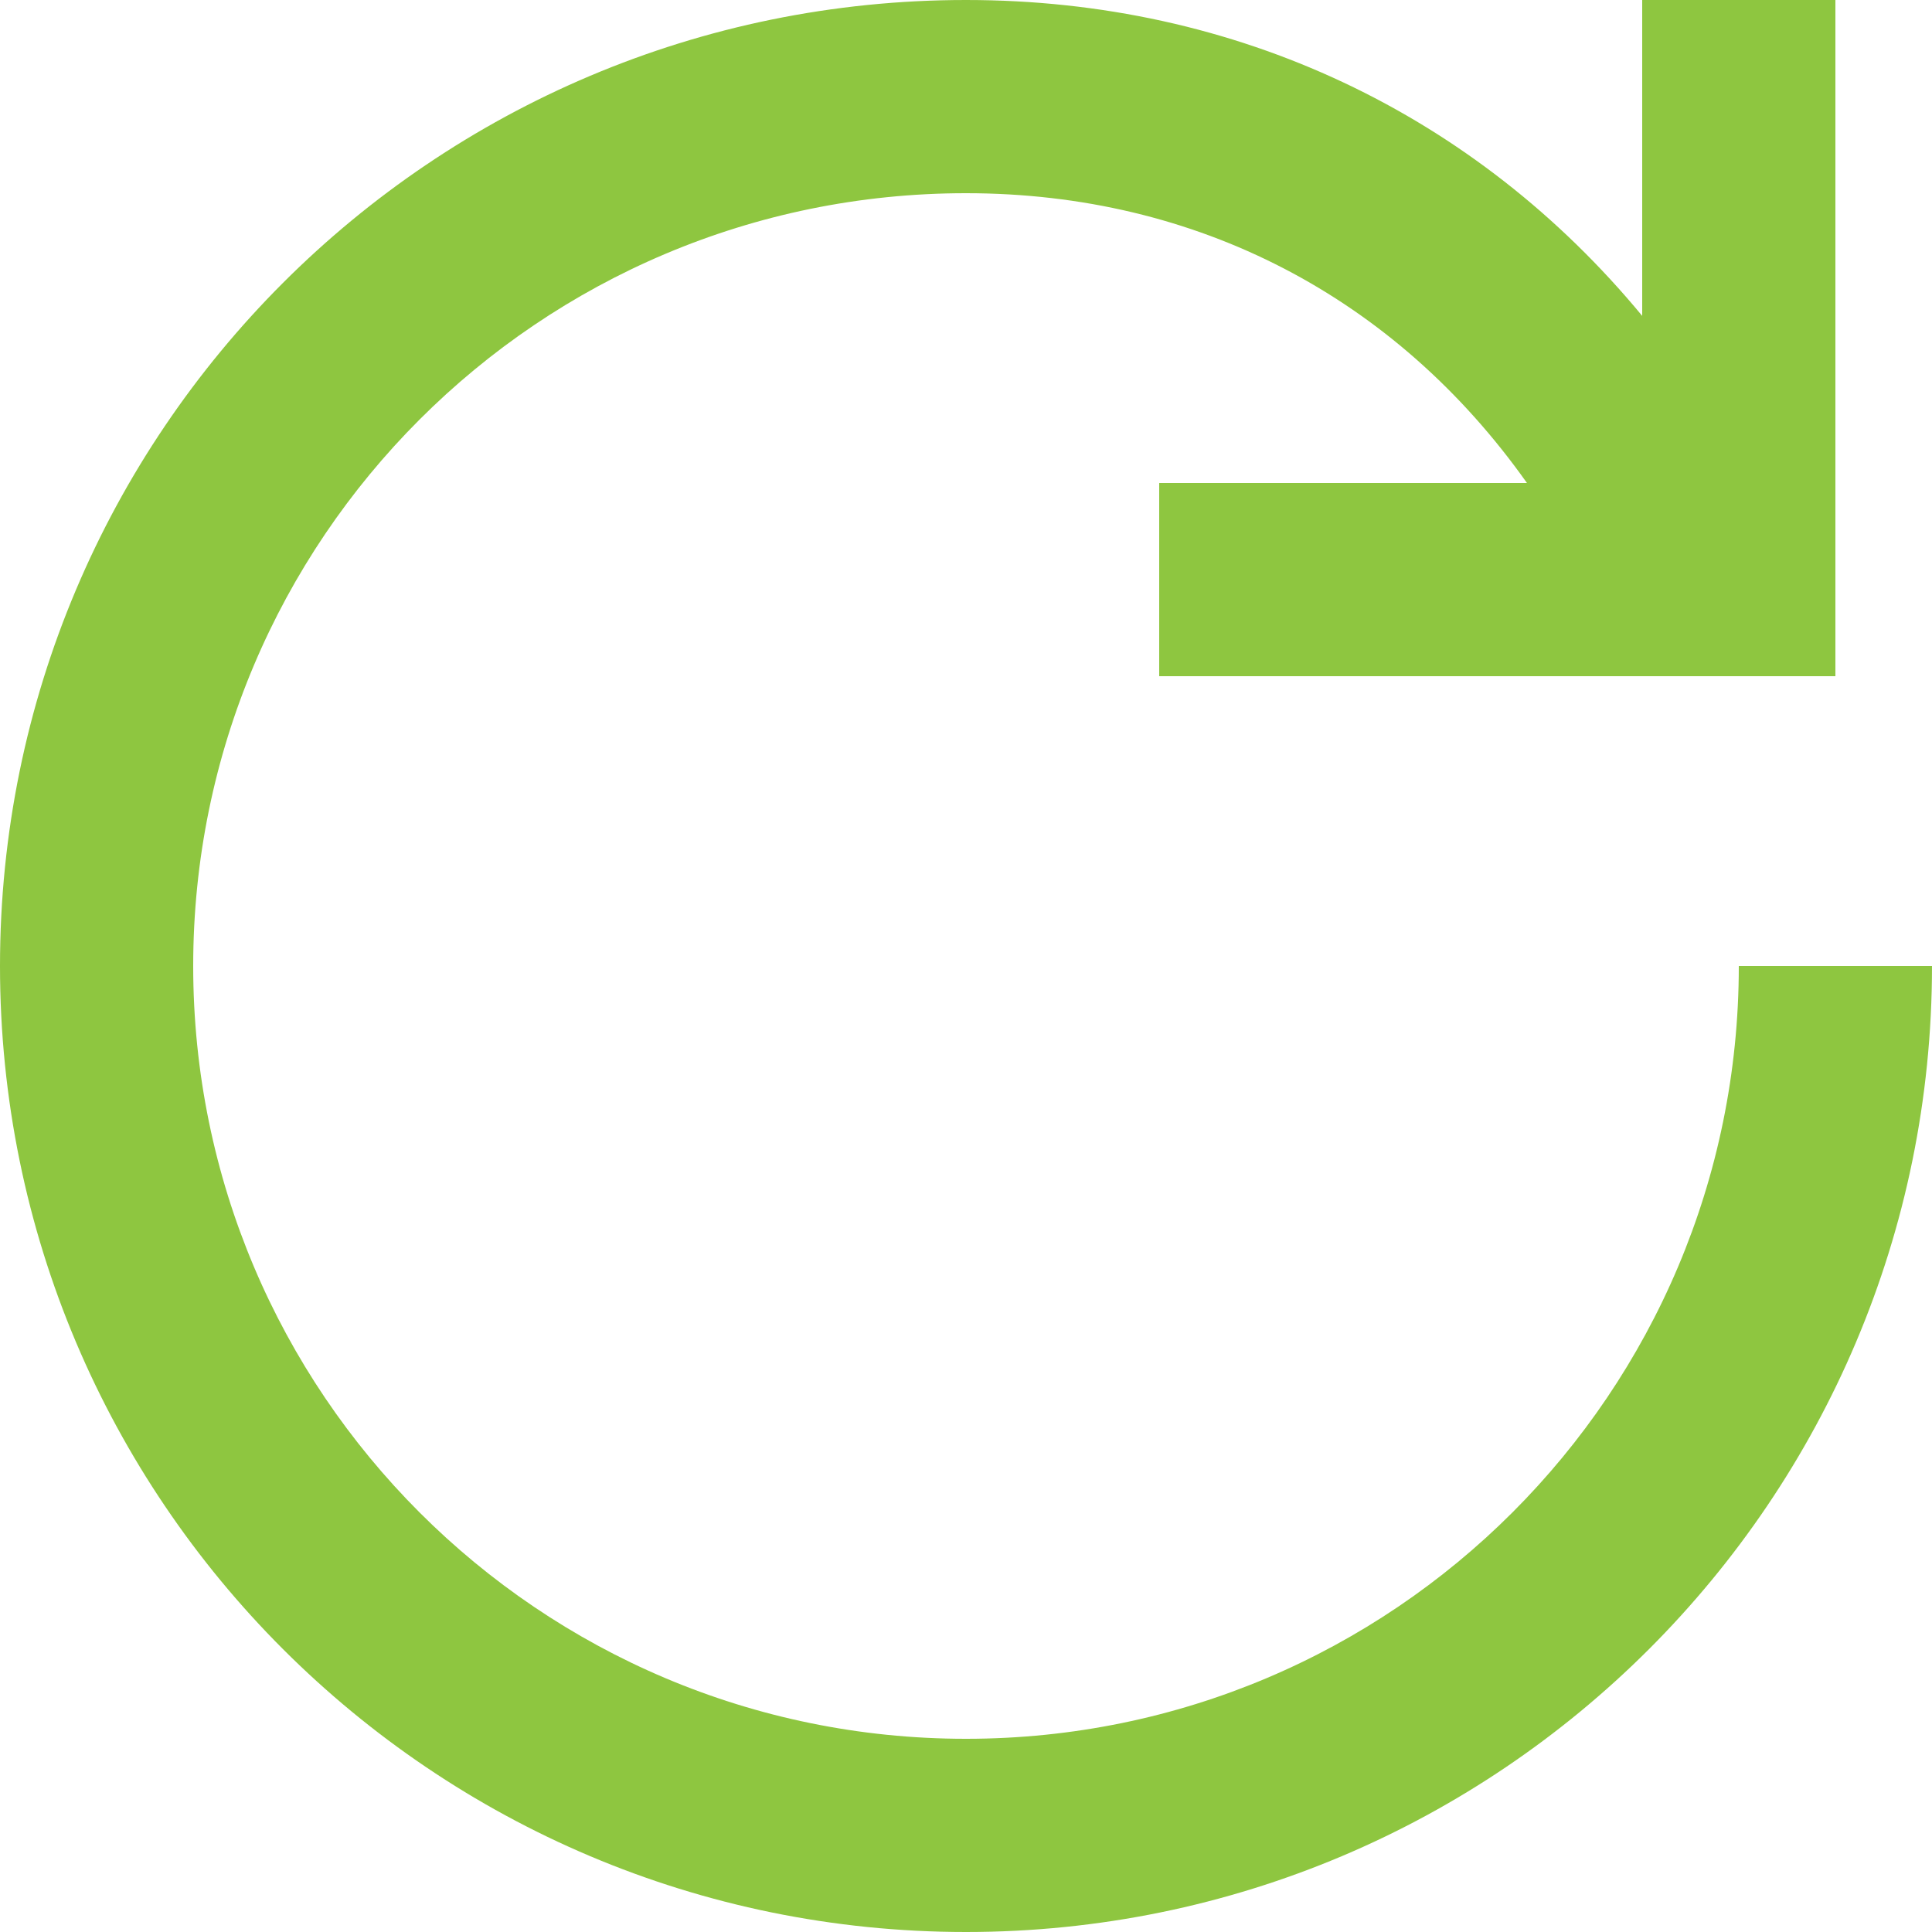 <svg width="20" height="20" viewBox="0 0 20 20" fill="none" xmlns="http://www.w3.org/2000/svg">
<path fill-rule="evenodd" clip-rule="evenodd" d="M15.807 5C14.447 3.079 12.394 2 10 2C5.582 2 2 5.582 2 10C2 14.418 5.582 18 10 18C14.418 18 18 14.418 18 10H20C20 15.523 15.523 20 10 20C4.477 20 0 15.523 0 10C0 4.477 4.477 0 10 0C12.804 0 15.275 1.183 17 3.27V0H19V7H12V5H15.807Z" fill="#8EC640"/>
</svg>

